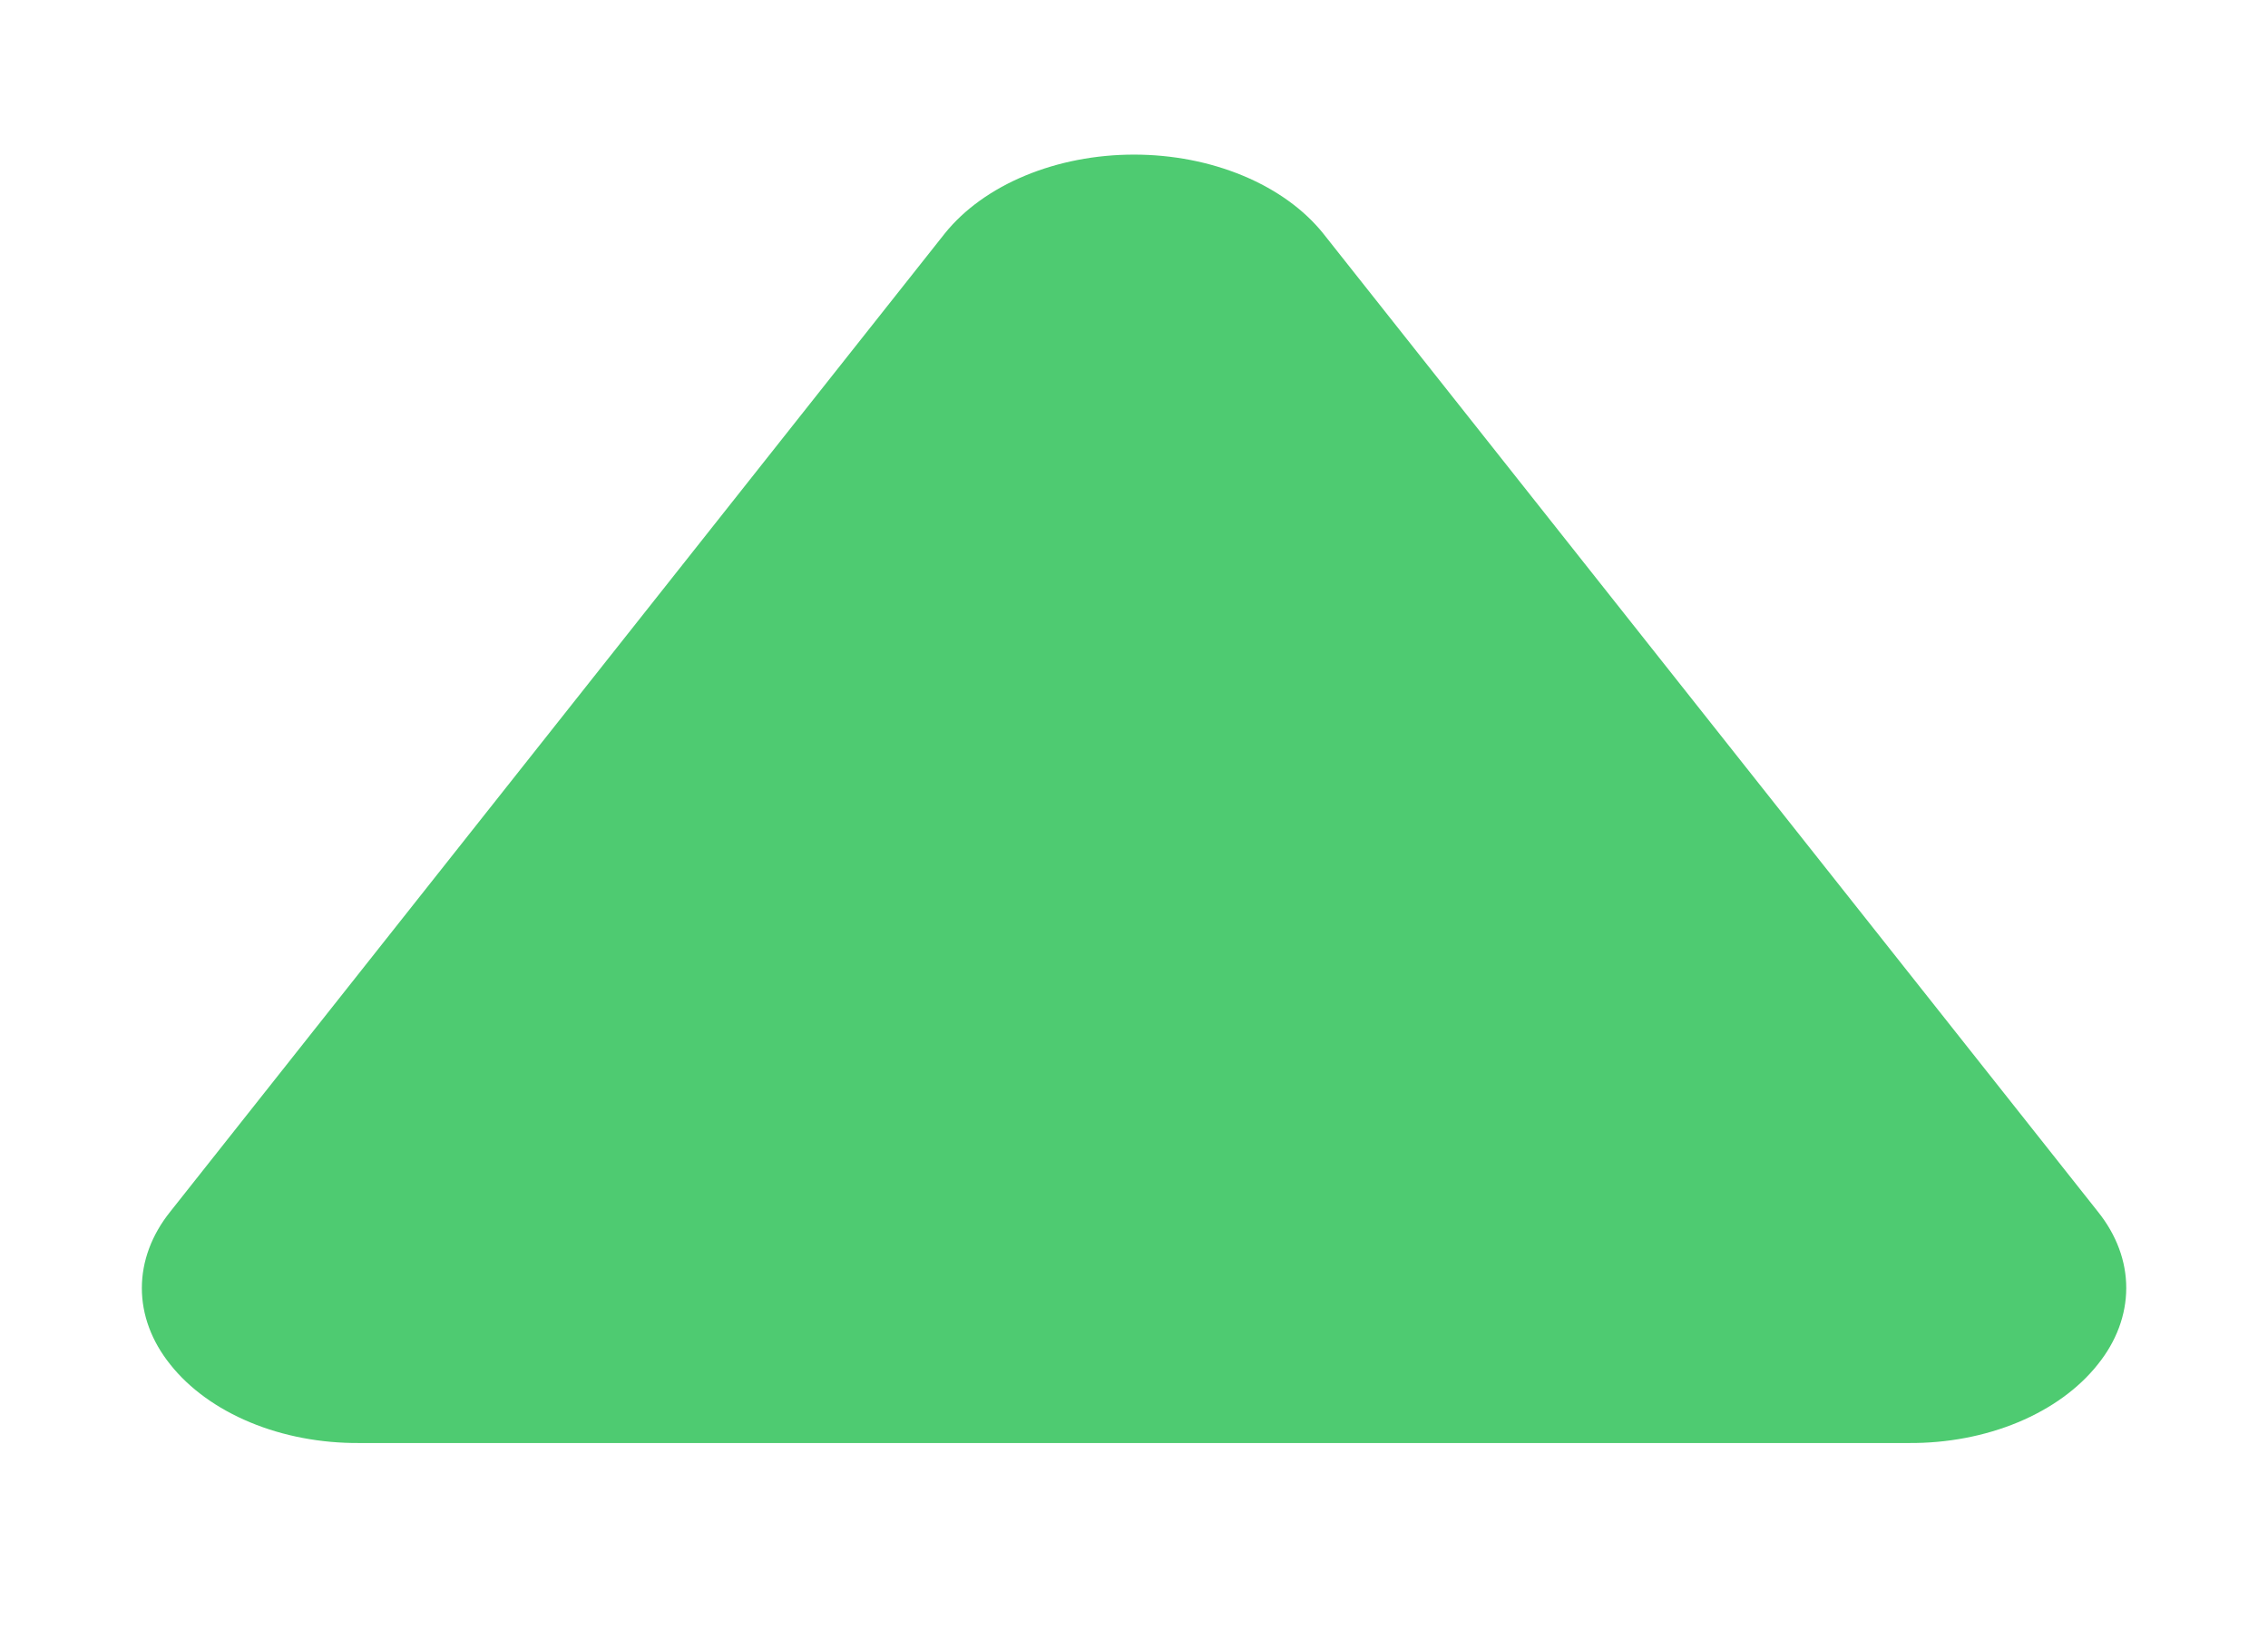 <svg width="44" height="32" viewBox="0 0 44 32" fill="none" xmlns="http://www.w3.org/2000/svg">
<path d="M40.697 26.476C40.326 26.944 39.791 27.331 39.147 27.599C38.503 27.867 37.772 28.005 37.031 28H6.97C6.228 28.005 5.497 27.867 4.853 27.599C4.209 27.331 3.674 26.944 3.303 26.476C2.942 26.026 2.752 25.515 2.752 24.994C2.752 24.473 2.942 23.961 3.303 23.511L18.331 4.528C18.706 4.062 19.242 3.677 19.886 3.409C20.53 3.141 21.258 3 22 3C22.742 3 23.47 3.141 24.114 3.409C24.758 3.677 25.294 4.062 25.669 4.528L40.7 23.511C41.061 23.961 41.251 24.473 41.25 24.994C41.249 25.515 41.059 26.027 40.697 26.476Z" fill="#4ECB71"/>
</svg>
